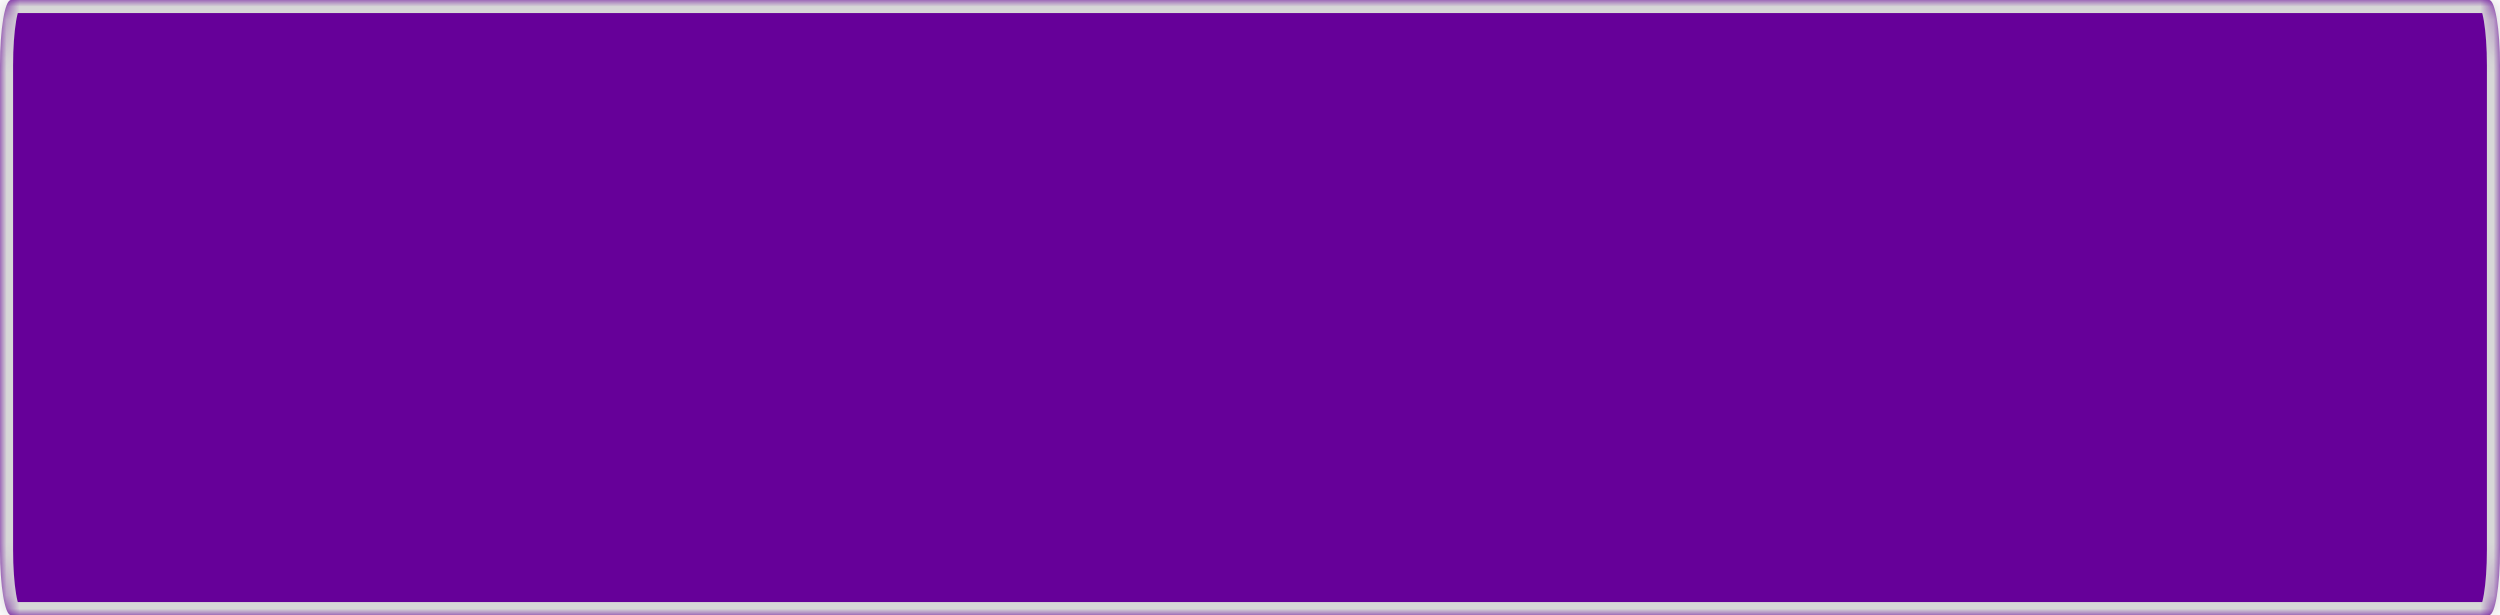﻿<?xml version="1.0" encoding="utf-8"?>
<svg version="1.1" xmlns:xlink="http://www.w3.org/1999/xlink" width="191px" height="47px" xmlns="http://www.w3.org/2000/svg">
  <defs>
    <mask fill="white" id="clip4">
      <path d="M 0 42  L 0 5  C 0 2.2  0.369 0  0.838 0  L 190.162 0  C 190.631 0  191 2.2  191 5  L 191 42  C 191 44.8  190.631 47  190.162 47  L 41.216 47  L 0.838 47  C 0.369 47  0 44.8  0 42  Z " fill-rule="evenodd" />
    </mask>
  </defs>
  <g transform="matrix(1 0 0 1 -730 -1491 )">
    <path d="M 0 42  L 0 5  C 0 2.2  0.369 0  0.838 0  L 190.162 0  C 190.631 0  191 2.2  191 5  L 191 42  C 191 44.8  190.631 47  190.162 47  L 41.216 47  L 0.838 47  C 0.369 47  0 44.8  0 42  Z " fill-rule="nonzero" fill="#660099" stroke="none" transform="matrix(1 0 0 1 730 1491 )" />
    <path d="M 0 42  L 0 5  C 0 2.2  0.369 0  0.838 0  L 190.162 0  C 190.631 0  191 2.2  191 5  L 191 42  C 191 44.8  190.631 47  190.162 47  L 41.216 47  L 0.838 47  C 0.369 47  0 44.8  0 42  Z " stroke-width="2" stroke="#d7d7d7" fill="none" transform="matrix(1 0 0 1 730 1491 )" mask="url(#clip4)" />
  </g>
</svg>